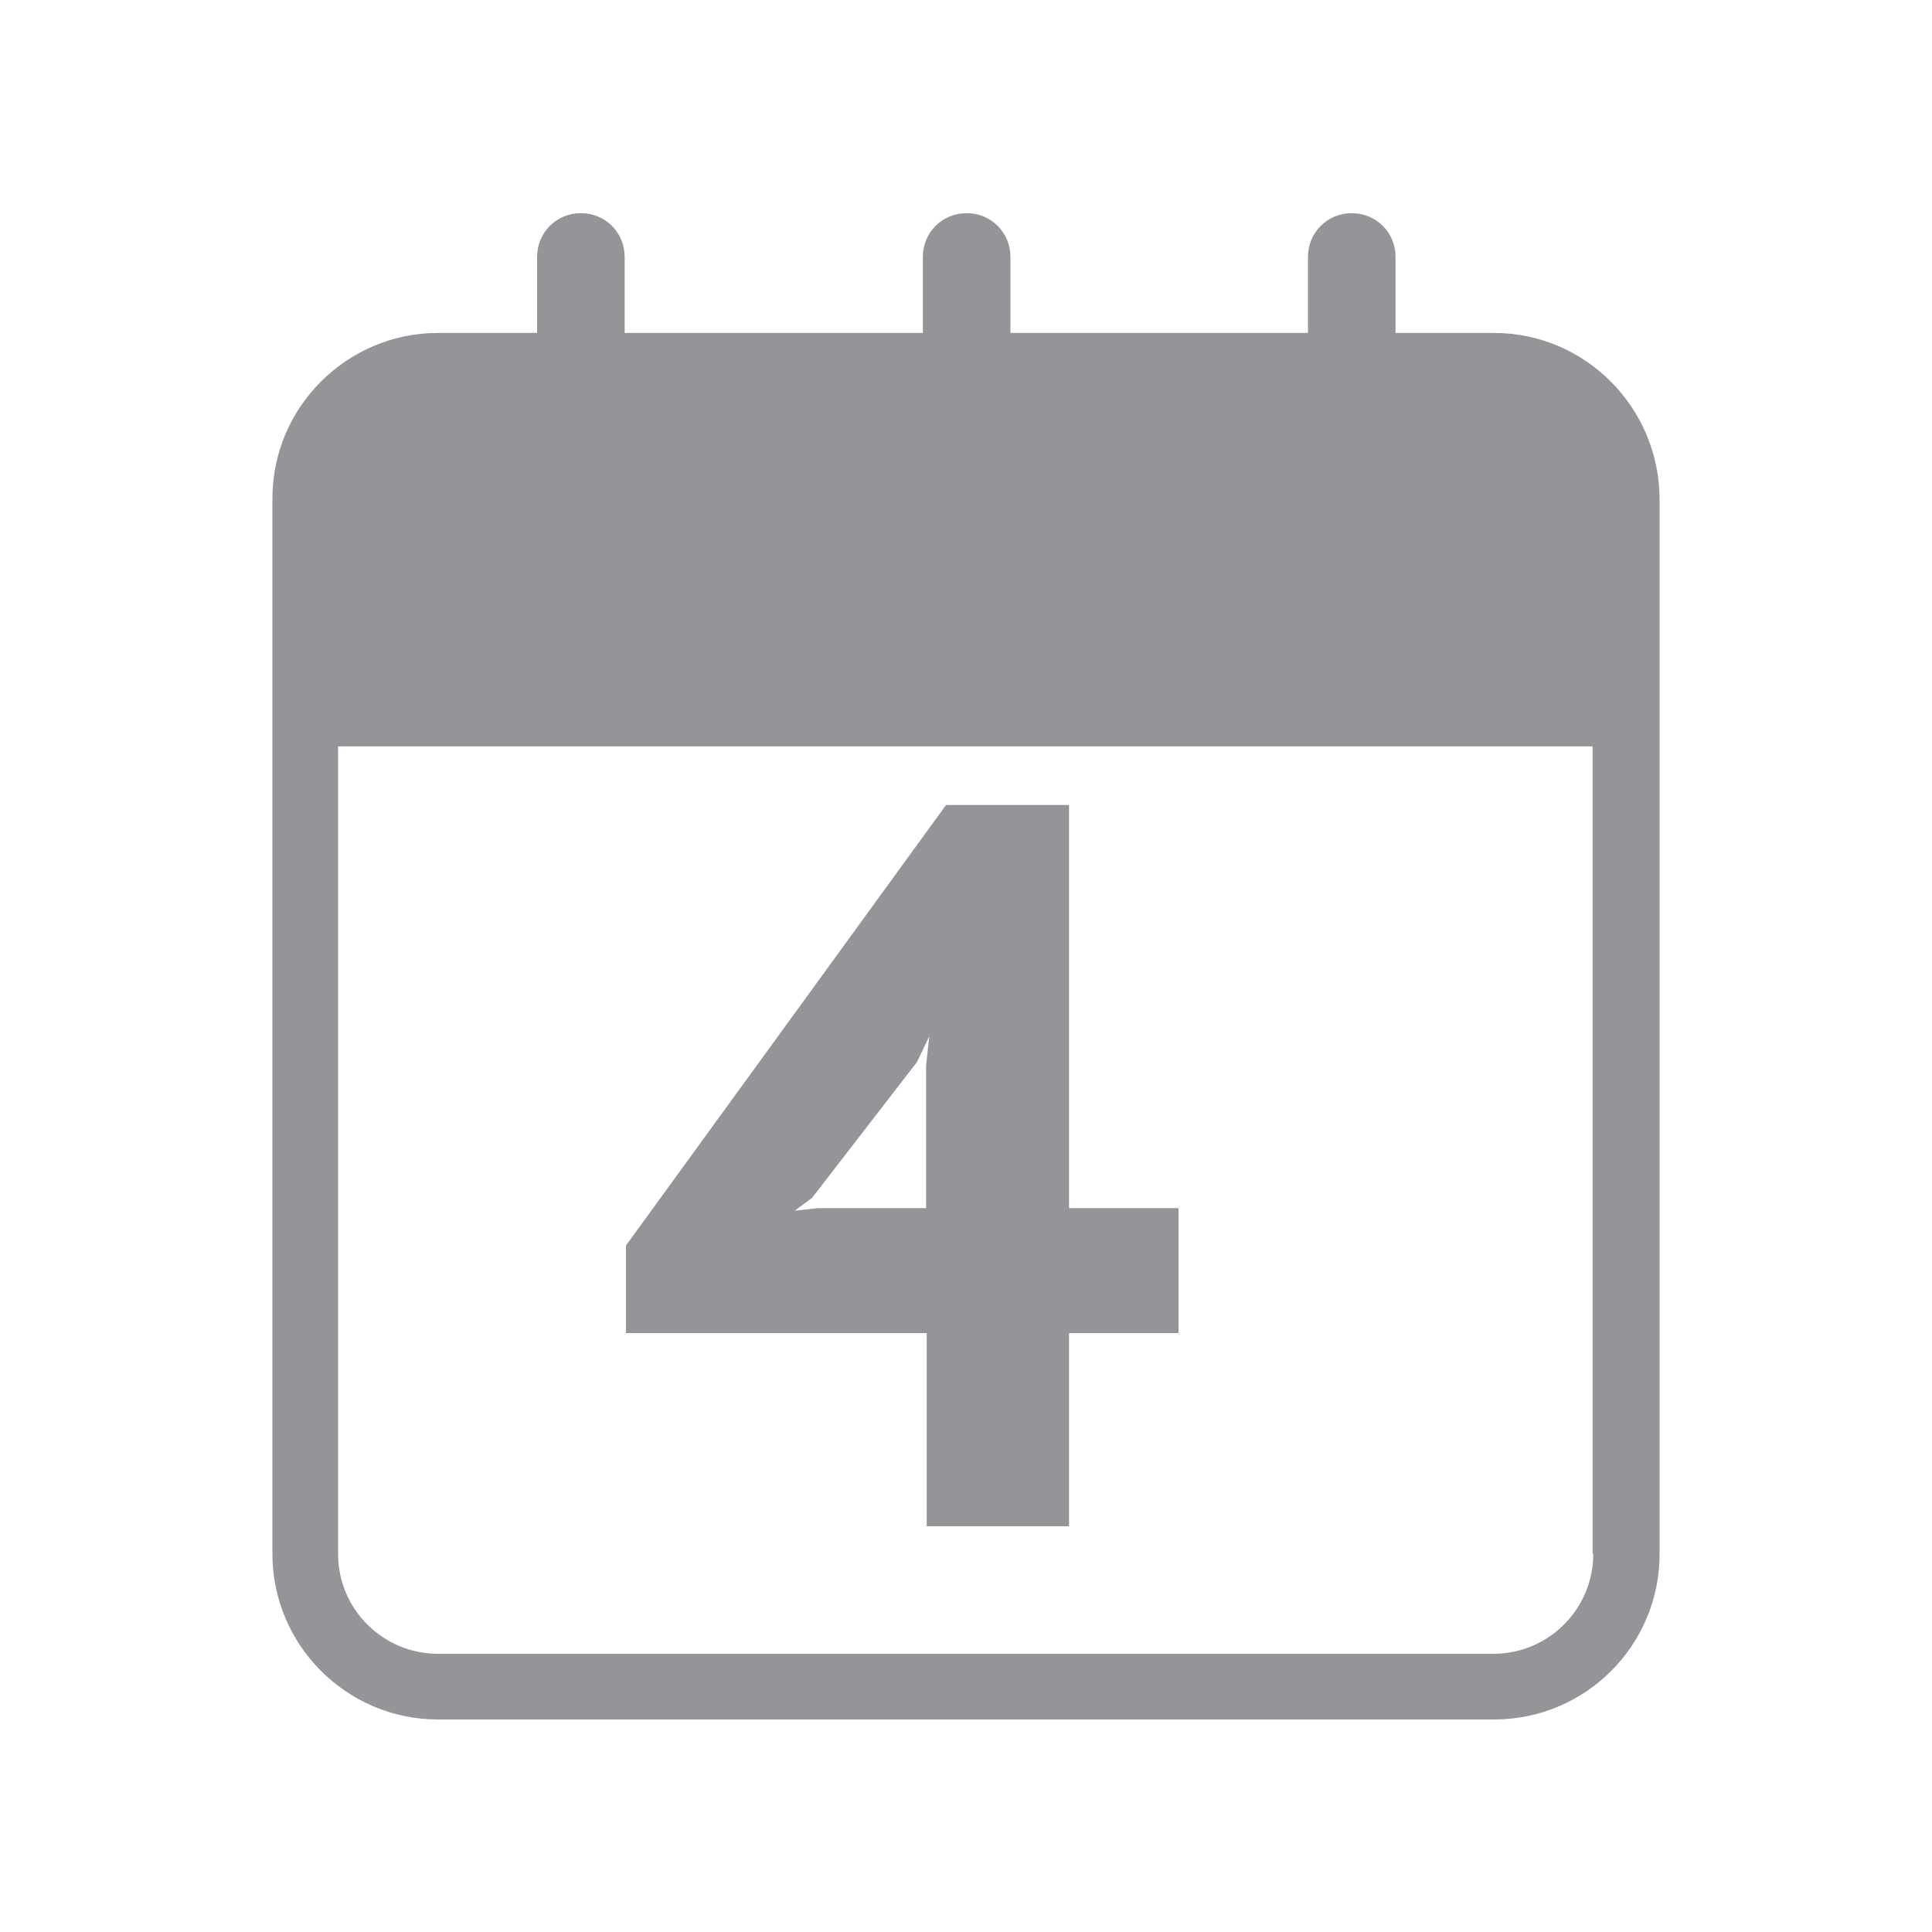 <?xml version="1.0" encoding="utf-8"?>
<!-- Generator: Adobe Illustrator 22.1.0, SVG Export Plug-In . SVG Version: 6.00 Build 0)  -->
<svg version="1.1" id="Layer_1" xmlns="http://www.w3.org/2000/svg" xmlns:xlink="http://www.w3.org/1999/xlink" x="0px" y="0px"
	 viewBox="0 0 300 300" style="enable-background:new 0 0 300 300;" xml:space="preserve">
<style type="text/css">
	.st0{fill:#939598;}
</style>
<g>
	<path class="st0" d="M232,51.7h-15.3V39.9c0-3.8-3-6.8-6.8-6.8s-6.8,3-6.8,6.8v11.8h-46.2V39.9c0-3.8-3-6.8-6.8-6.8s-6.8,3-6.8,6.8
		v11.8H97V39.9c0-3.8-3-6.8-6.8-6.8s-6.8,3-6.8,6.8v11.8H68c-14.1,0-25.7,11.5-25.7,25.7v38.5v125.4c0,14.1,11.5,25.7,25.7,25.7H232
		c14.2,0,25.7-11.5,25.7-25.7V115.9V77.4C257.6,63.2,246.1,51.7,232,51.7z M247.4,241.3c0,8.5-6.9,15.5-15.5,15.5H68
		c-8.5,0-15.5-6.9-15.5-15.5V115.9h194.8V241.3z"/>
	<path class="st0" d="M143.9,237H166V207h17v-19.4h-17V125h-19.1l-49.7,68.4V207h46.7V237z M127,187.6l-3.6,0.4l2.7-2l16.3-21.1
		l1.9-4l-0.5,4.6l0,22.1L127,187.6z"/>
</g>
</svg>
